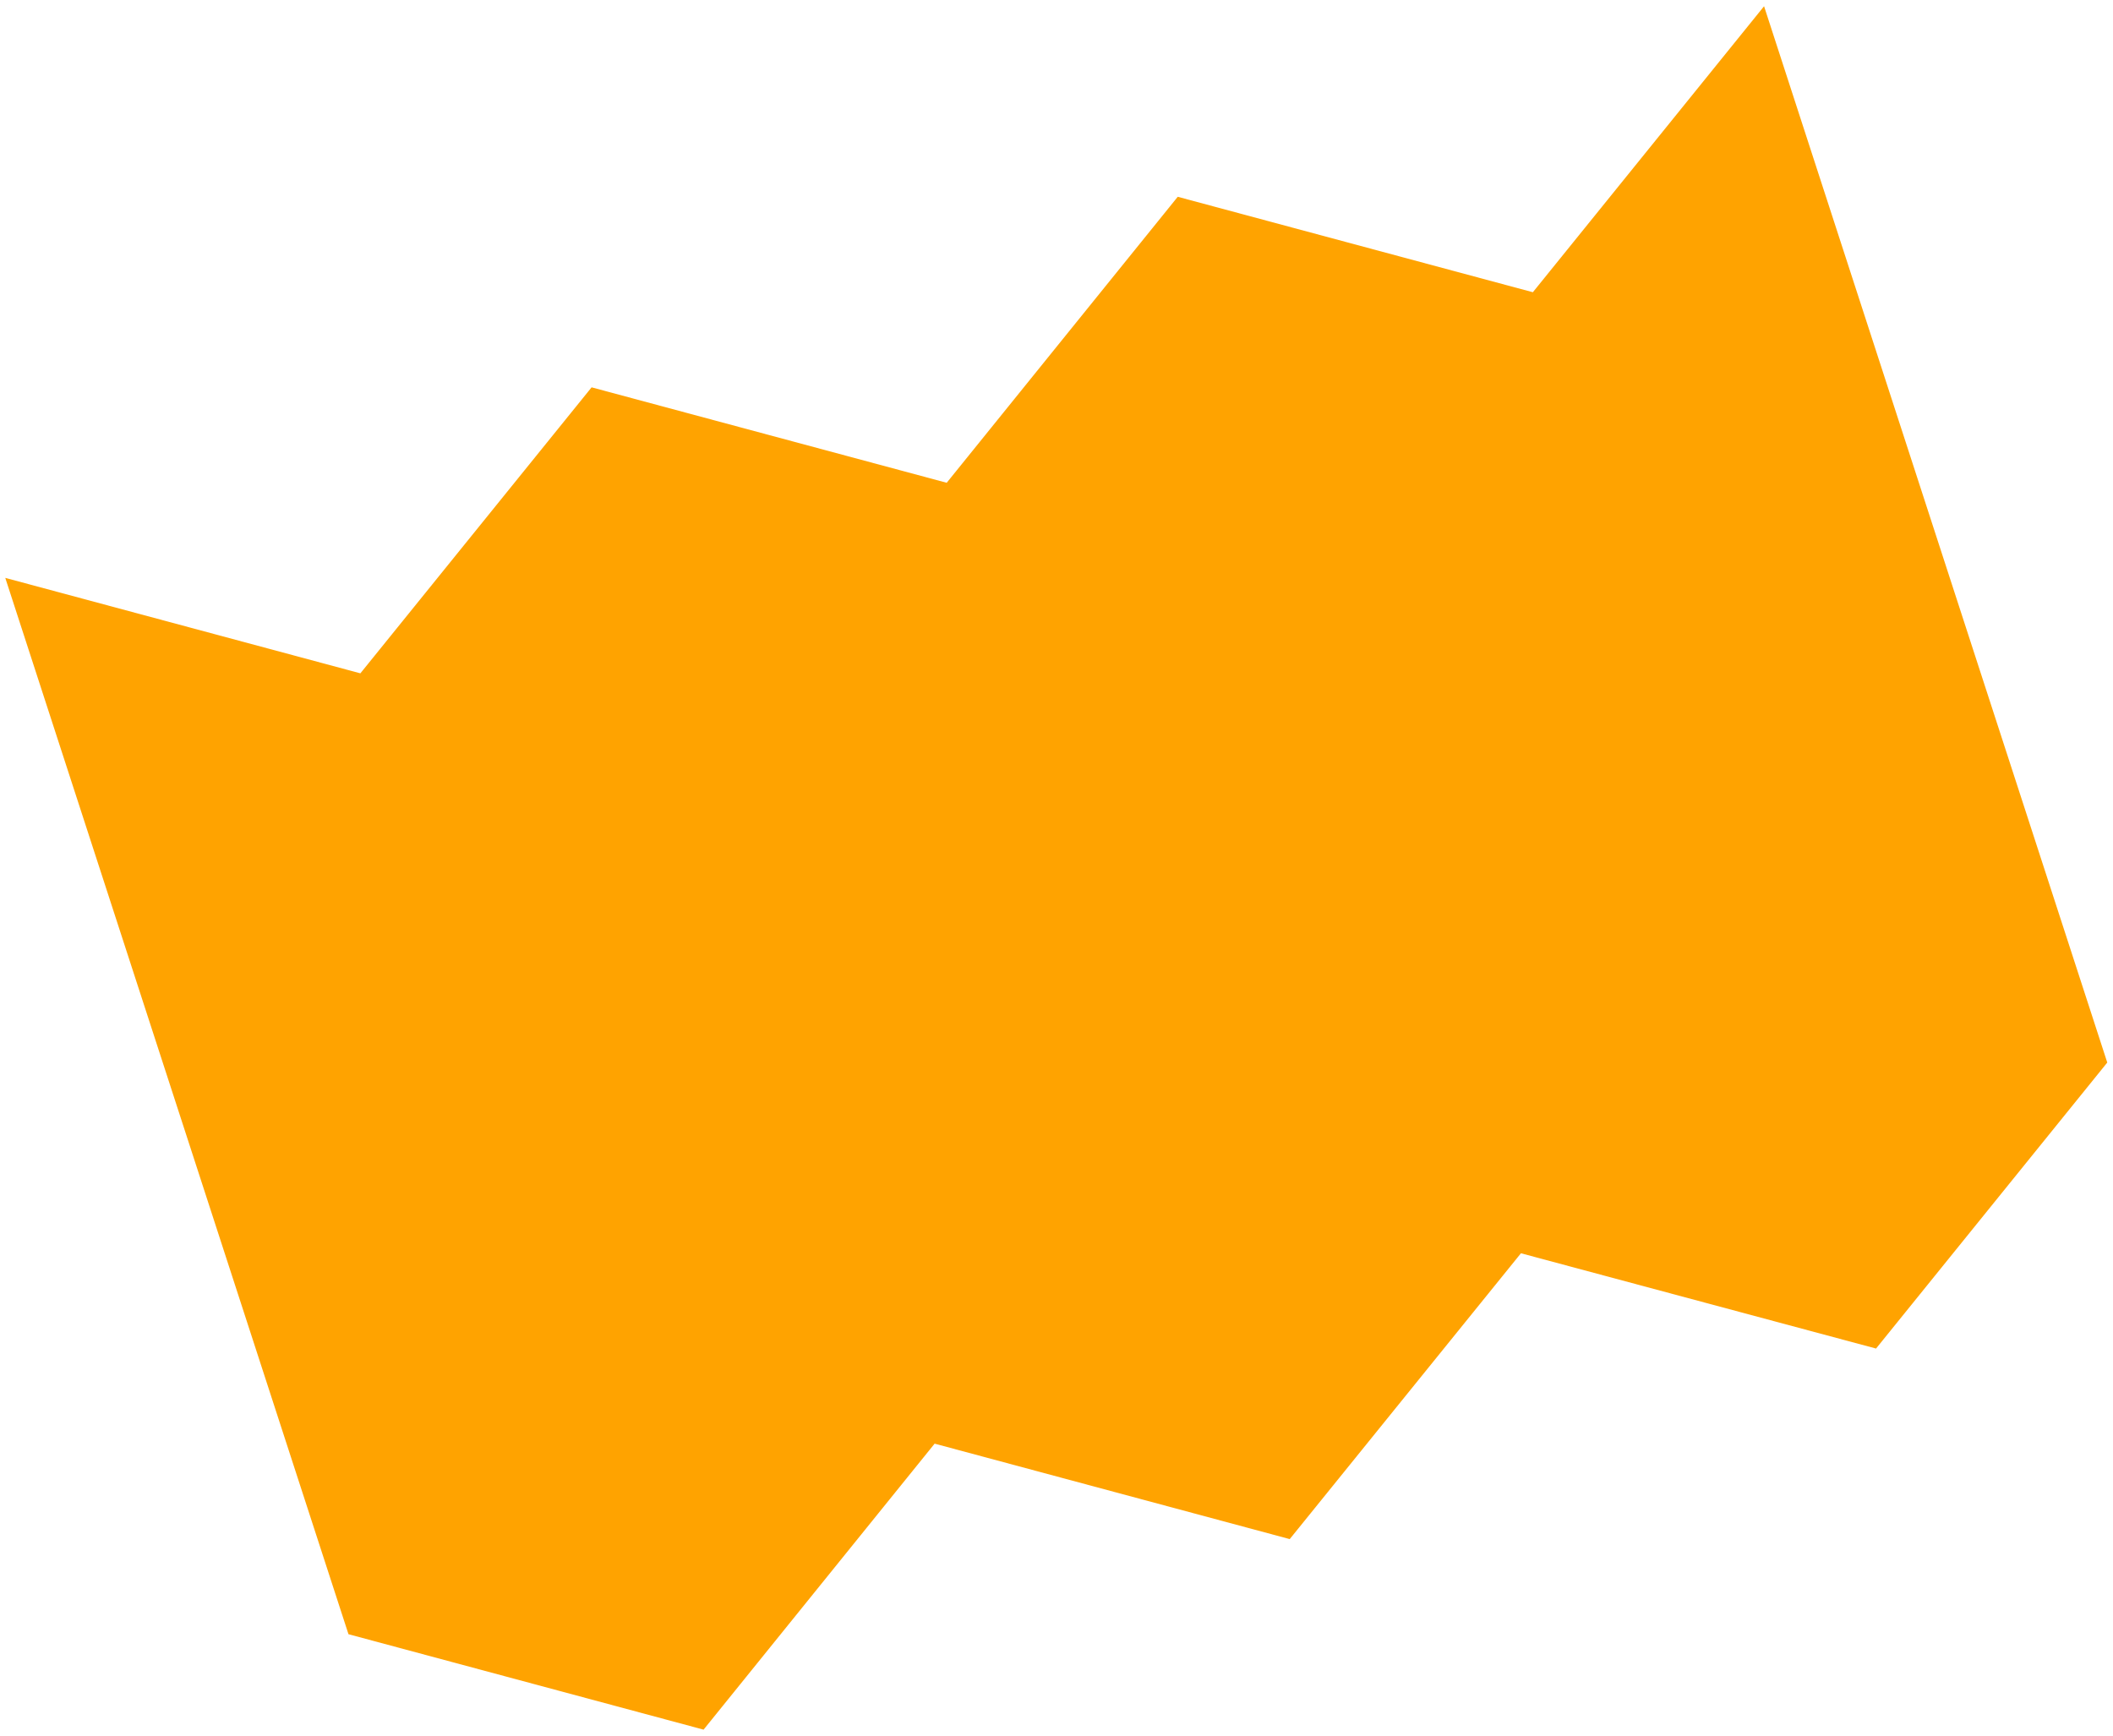 <svg width="196" height="161" viewBox="0 0 196 161" fill="none" xmlns="http://www.w3.org/2000/svg">
<path d="M32.324 151.591L65.263 160.444L86.695 133.915L119.634 142.769L141.081 116.255L174.02 125.093L195.468 98.563L163.633 0.578L142.186 27.108L109.246 18.254L87.815 44.783L54.876 35.93L33.428 62.459L0.489 53.605L32.324 151.591Z" fill="#FFA300"/>
</svg>
